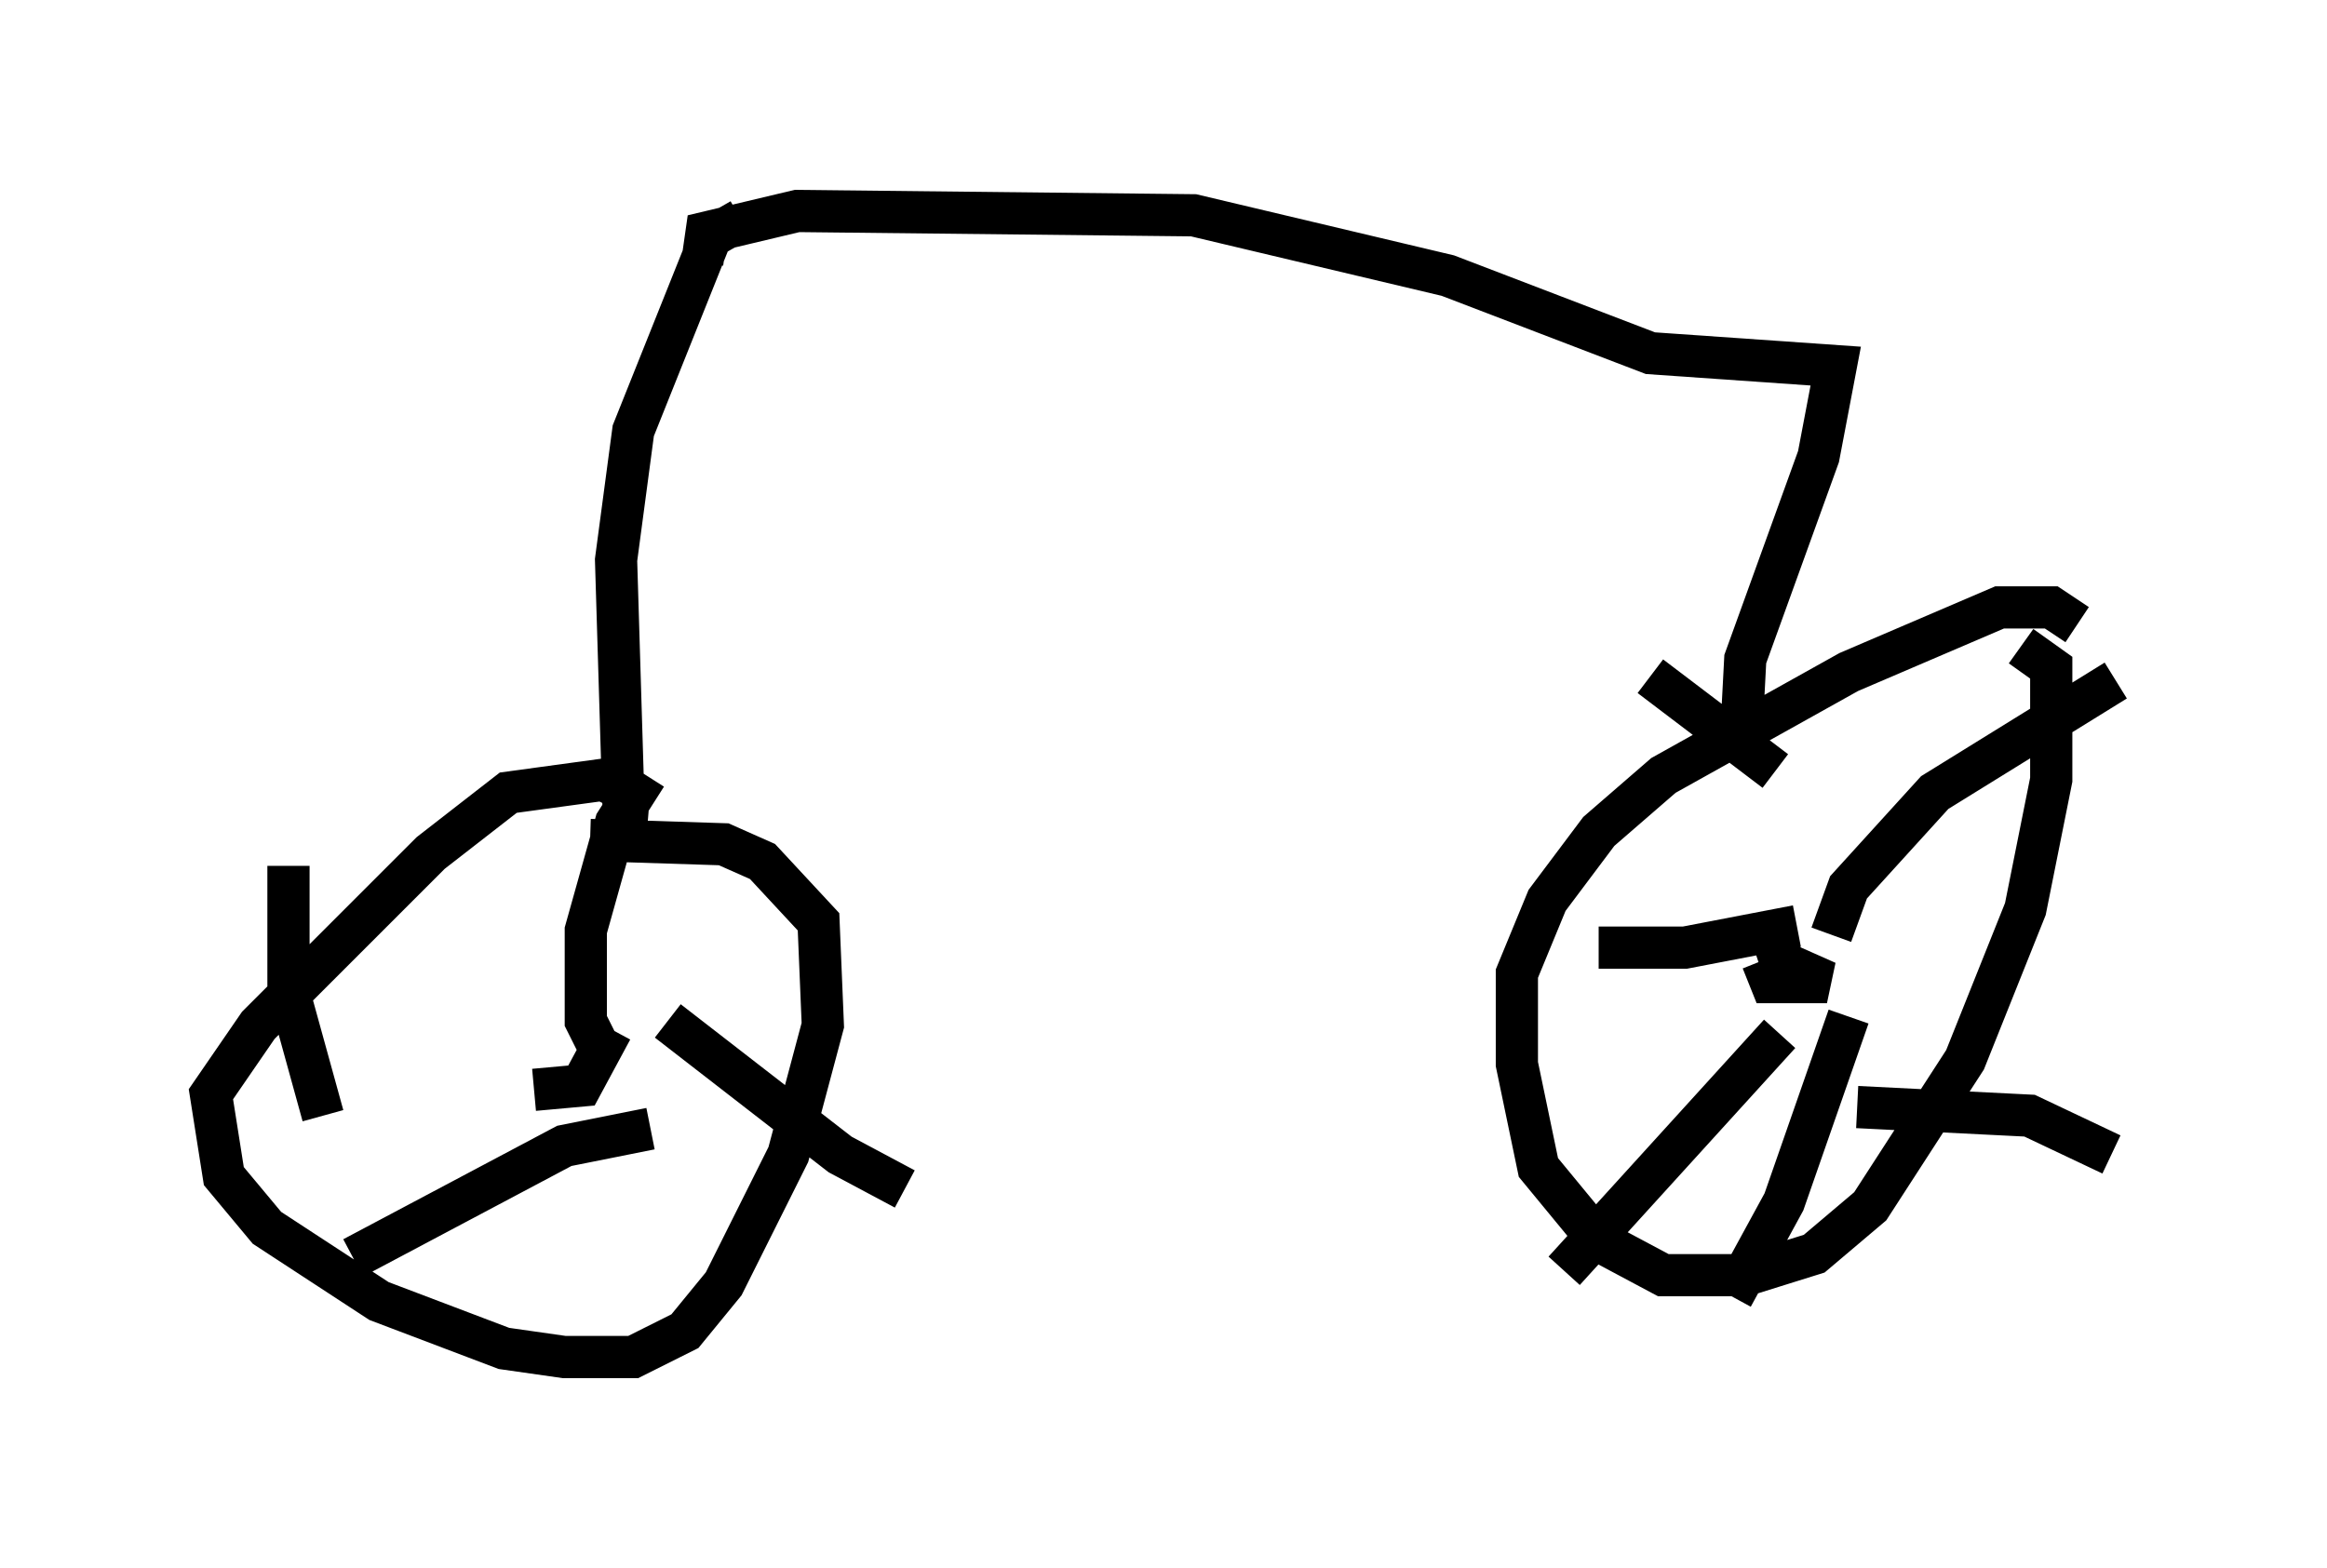 <?xml version="1.0" encoding="utf-8" ?>
<svg baseProfile="full" height="37.154" version="1.1" width="55.121" xmlns="http://www.w3.org/2000/svg" xmlns:ev="http://www.w3.org/2001/xml-events" xmlns:xlink="http://www.w3.org/1999/xlink"><defs /><rect fill="white" height="37.154" width="55.121" x="0" y="0" /><path d="M49.509, 15.515 m-0.306, -0.715 l-0.613, -0.408 -1.225, 0.0 l-3.573, 1.531 -4.39, 2.45 l-1.531, 1.327 -1.225, 1.633 l-0.715, 1.735 0.0, 2.144 l0.51, 2.45 1.429, 1.735 l1.531, 0.817 1.94, 0.0 l1.633, -0.51 1.327, -1.123 l2.246, -3.471 1.429, -3.573 l0.613, -3.063 0.0, -2.654 l-0.715, -0.51 m-6.635, 2.246 l0.102, -1.94 1.735, -4.798 l0.408, -2.144 -4.39, -0.306 l-4.798, -1.838 -6.023, -1.429 l-9.392, -0.102 -2.144, 0.51 l-0.102, 0.715 m0.919, -1.021 l-0.715, 0.408 -1.838, 4.594 l-0.408, 3.063 0.204, 6.738 l0.102, -1.225 -0.613, -0.306 l-2.246, 0.306 -1.838, 1.429 l-4.083, 4.083 -1.123, 1.633 l0.306, 1.94 1.021, 1.225 l2.654, 1.735 2.96, 1.123 l1.429, 0.204 1.633, 0.0 l1.225, -0.613 0.919, -1.123 l1.531, -3.063 0.817, -3.063 l-0.102, -2.45 -1.327, -1.429 l-0.919, -0.408 -3.165, -0.102 m27.767, 2.858 l0.204, 0.51 1.327, 0.0 l-0.919, -0.408 -0.613, 0.204 m-29.094, 2.756 l1.123, -0.102 0.715, -1.327 m-0.204, 0.613 l-0.408, -0.817 0.0, -2.144 l0.715, -2.552 0.715, -1.123 m28.073, 3.777 l0.408, -1.123 2.042, -2.246 l4.288, -2.654 m-6.125, 10.106 l4.083, 0.204 1.94, 0.919 m-6.227, -3.267 l-1.531, 4.39 -1.225, 2.246 m1.123, -6.227 l-5.104, 5.615 m5.513, -8.167 l-2.654, 0.51 -2.042, 0.0 m4.185, -4.185 l-2.96, -2.246 m-23.275, 8.167 l4.083, 3.165 1.531, 0.817 m-6.023, -1.429 l-2.042, 0.408 -5.002, 2.654 m-0.715, -3.369 l-0.817, -2.96 0.0, -2.96 " fill="none" stroke="black" stroke-width="1" /></svg>